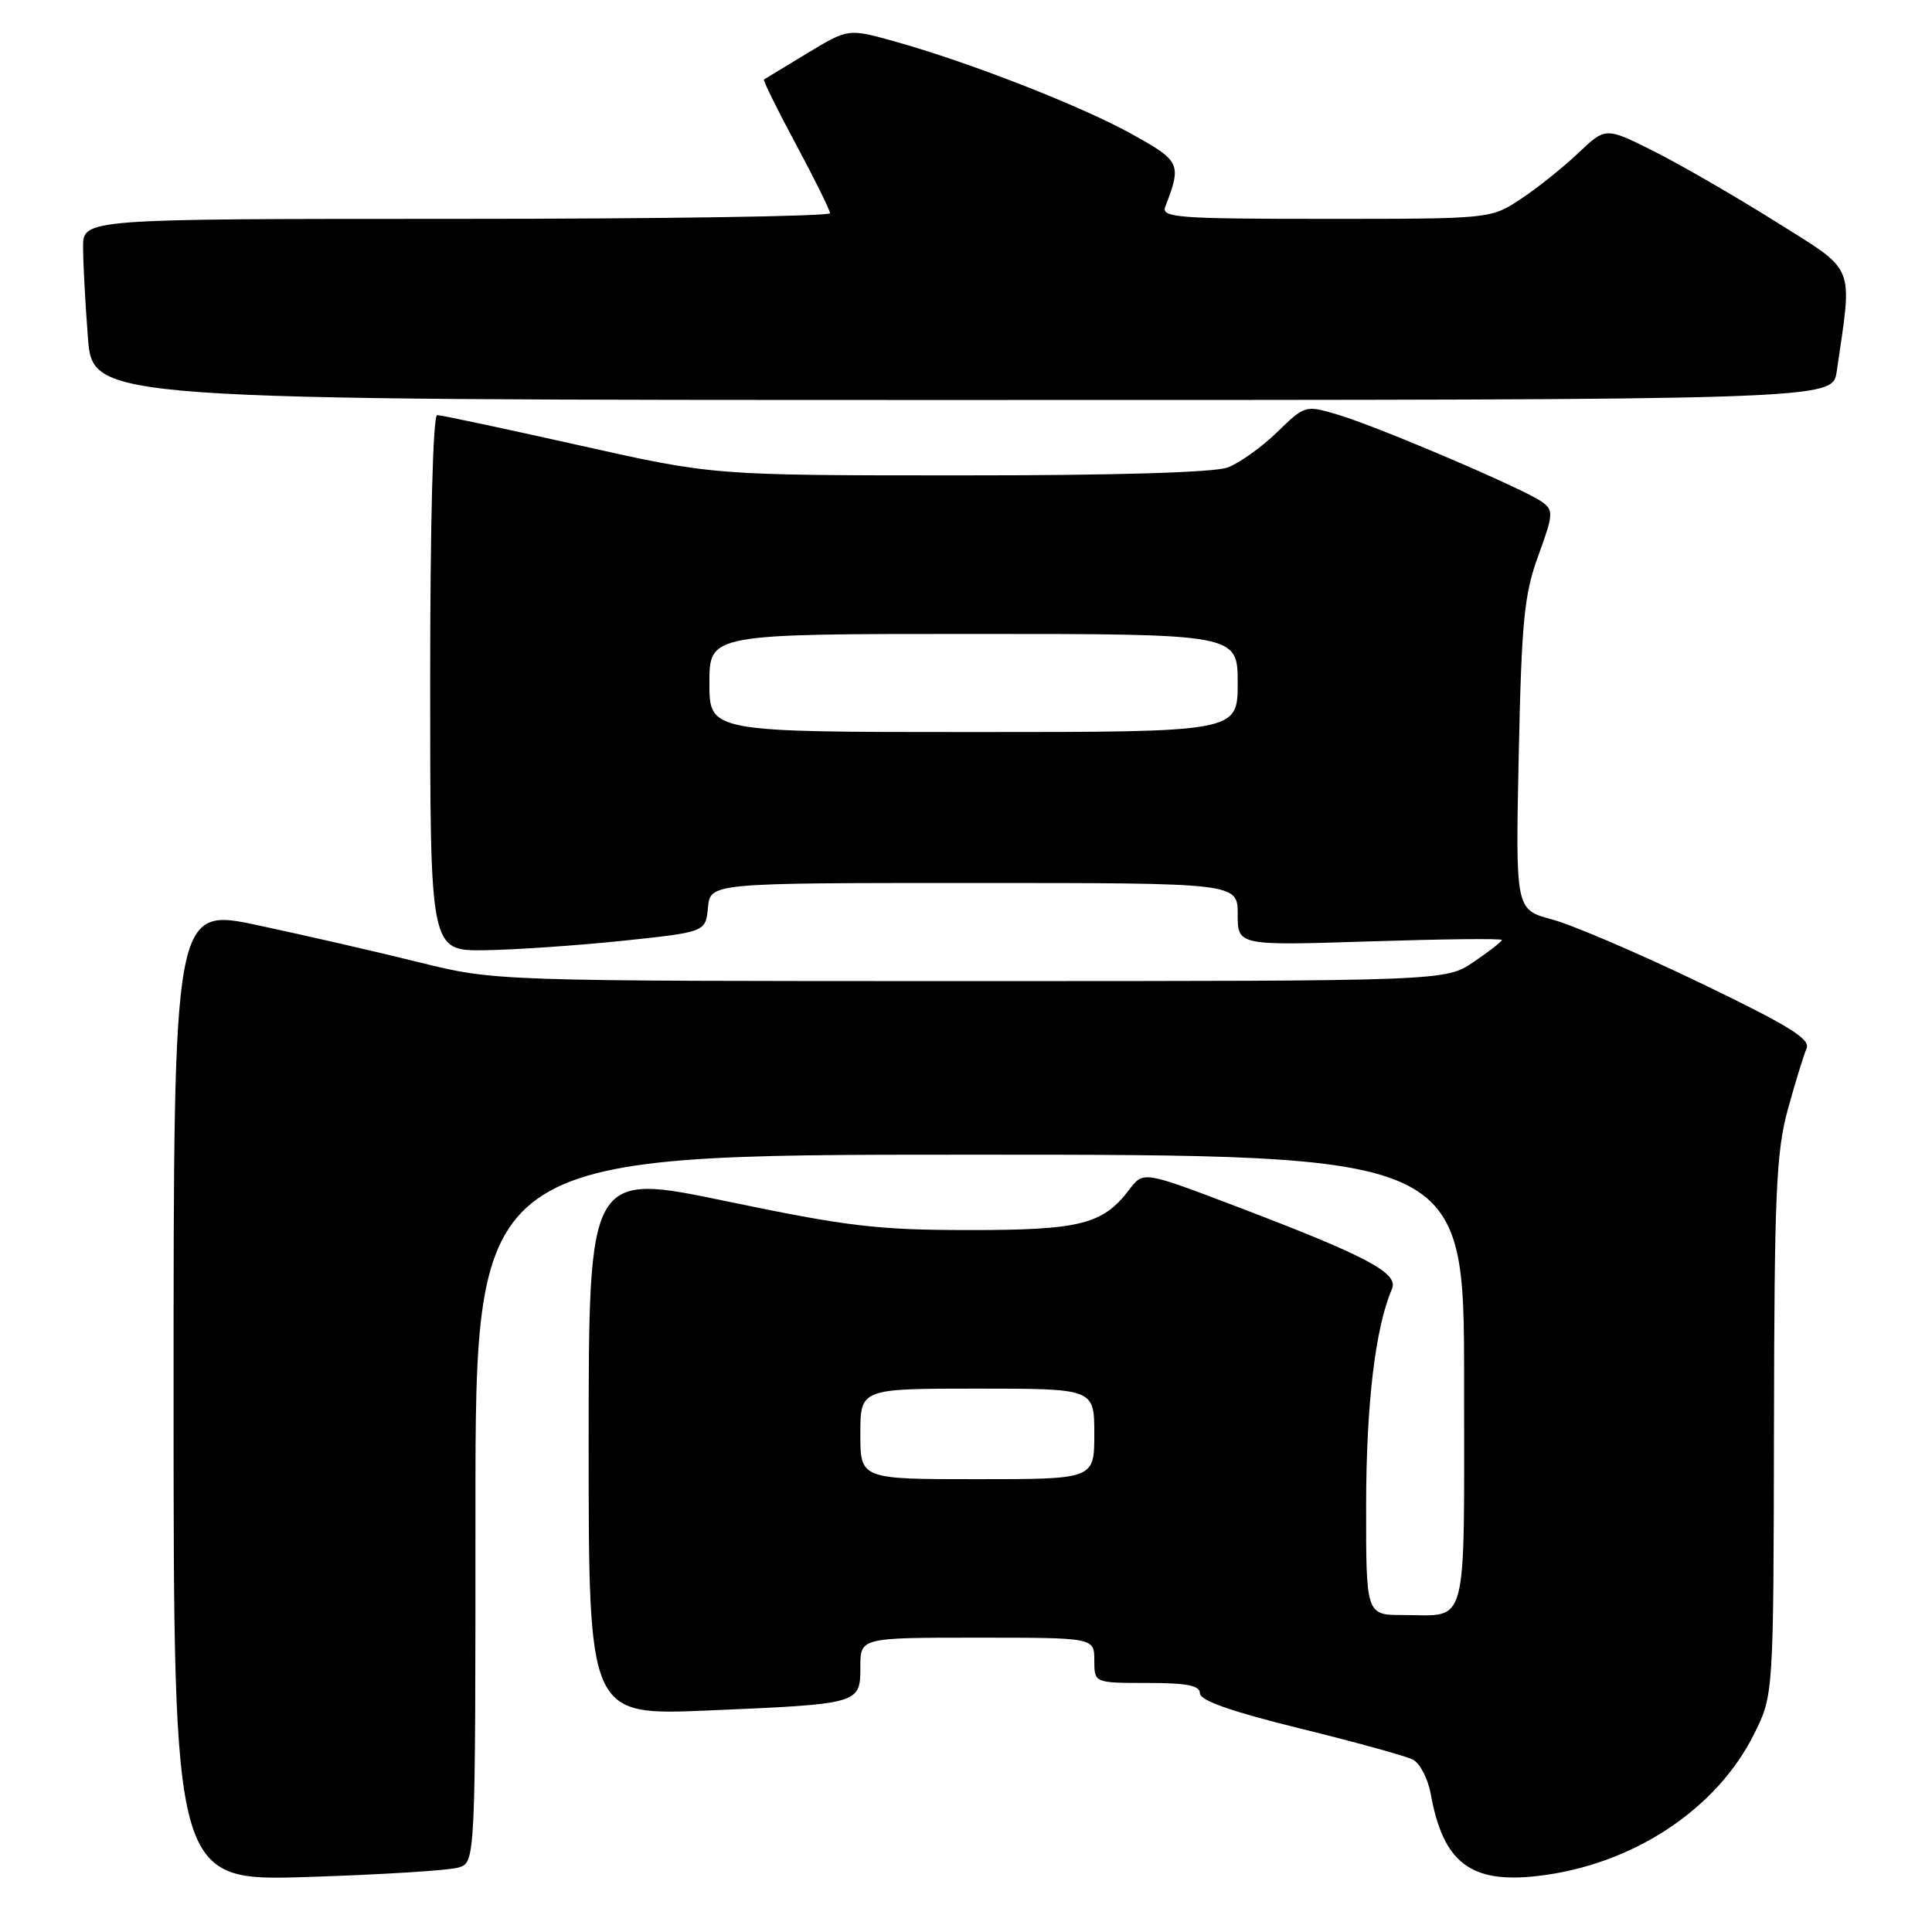 <?xml version="1.0" encoding="UTF-8" standalone="no"?>
<!DOCTYPE svg PUBLIC "-//W3C//DTD SVG 1.1//EN" "http://www.w3.org/Graphics/SVG/1.1/DTD/svg11.dtd" >
<svg xmlns="http://www.w3.org/2000/svg" xmlns:xlink="http://www.w3.org/1999/xlink" version="1.1" viewBox="0 0 256 256">
 <g >
 <path fill="currentColor"
d=" M 60.75 247.46 C 63.00 246.77 63.00 246.77 63.00 199.88 C 63.00 153.00 63.00 153.00 128.50 153.00 C 194.00 153.00 194.00 153.00 194.00 182.89 C 194.00 216.52 194.65 214.00 185.92 214.00 C 181.00 214.00 181.00 214.00 181.02 199.25 C 181.04 185.94 182.25 175.87 184.44 170.81 C 185.35 168.69 181.23 166.49 164.00 159.93 C 151.50 155.17 151.50 155.17 149.65 157.61 C 146.13 162.25 143.15 163.00 128.30 162.99 C 116.21 162.98 112.23 162.50 96.25 159.17 C 78.00 155.37 78.00 155.37 78.00 191.34 C 78.00 227.31 78.00 227.31 93.75 226.65 C 113.98 225.79 114.00 225.79 114.00 220.88 C 114.00 217.00 114.00 217.00 129.50 217.00 C 145.00 217.00 145.00 217.00 145.00 220.00 C 145.00 223.00 145.00 223.00 152.00 223.00 C 157.29 223.00 159.00 223.34 159.00 224.38 C 159.00 225.33 163.20 226.80 172.25 229.03 C 179.54 230.82 186.27 232.68 187.21 233.15 C 188.15 233.63 189.22 235.71 189.59 237.76 C 191.23 246.82 194.86 249.60 203.73 248.58 C 216.22 247.16 227.42 239.82 232.42 229.78 C 235.00 224.61 235.00 224.61 235.06 189.05 C 235.11 158.15 235.35 152.65 236.90 147.00 C 237.88 143.43 239.00 139.79 239.38 138.93 C 239.93 137.68 237.04 135.90 225.29 130.24 C 217.15 126.33 208.32 122.54 205.65 121.83 C 200.81 120.53 200.81 120.53 201.24 100.02 C 201.62 82.19 201.96 78.73 203.84 73.61 C 205.83 68.15 205.87 67.62 204.32 66.50 C 202.04 64.83 182.49 56.48 177.22 54.93 C 172.97 53.67 172.90 53.69 169.22 57.27 C 167.17 59.26 164.23 61.36 162.68 61.94 C 160.91 62.61 147.78 63.00 127.18 62.99 C 94.50 62.99 94.50 62.99 76.68 58.99 C 66.88 56.80 58.44 55.00 57.93 55.00 C 57.37 55.00 57.00 69.26 57.00 90.50 C 57.00 126.00 57.00 126.00 64.25 125.91 C 68.24 125.85 76.45 125.29 82.50 124.66 C 93.50 123.50 93.50 123.50 93.81 120.25 C 94.13 117.00 94.13 117.00 129.06 117.00 C 164.00 117.00 164.00 117.00 164.00 121.15 C 164.00 125.30 164.00 125.30 181.50 124.74 C 191.12 124.43 199.00 124.34 199.00 124.55 C 199.00 124.76 197.32 126.07 195.27 127.46 C 191.54 130.00 191.54 130.00 128.56 130.00 C 65.58 130.00 65.58 130.00 55.54 127.51 C 50.02 126.14 40.44 123.94 34.25 122.62 C 23.00 120.21 23.00 120.21 23.00 184.74 C 23.00 249.27 23.00 249.27 40.75 248.71 C 50.51 248.40 59.51 247.84 60.75 247.46 Z  M 243.37 49.25 C 245.48 34.74 246.06 36.14 235.27 29.36 C 229.90 25.99 222.63 21.79 219.12 20.03 C 212.75 16.84 212.75 16.84 209.12 20.29 C 207.13 22.18 203.71 24.92 201.52 26.36 C 197.54 29.00 197.54 29.00 175.66 29.00 C 156.06 29.00 153.85 28.83 154.40 27.41 C 156.60 21.67 156.45 21.35 149.83 17.69 C 143.07 13.96 128.29 8.20 118.41 5.45 C 112.39 3.78 112.39 3.78 106.94 7.07 C 103.95 8.87 101.38 10.43 101.23 10.53 C 101.08 10.63 102.98 14.49 105.46 19.11 C 107.94 23.72 109.97 27.84 109.98 28.25 C 109.99 28.66 87.73 29.00 60.50 29.00 C 11.00 29.00 11.00 29.00 11.01 32.75 C 11.01 34.81 11.30 40.21 11.65 44.75 C 12.30 53.00 12.30 53.00 127.56 53.00 C 242.82 53.00 242.82 53.00 243.37 49.25 Z  M 114.00 190.00 C 114.00 184.00 114.00 184.00 129.50 184.00 C 145.00 184.00 145.00 184.00 145.00 190.00 C 145.00 196.00 145.00 196.00 129.50 196.00 C 114.00 196.00 114.00 196.00 114.00 190.00 Z  M 94.00 90.50 C 94.00 84.00 94.00 84.00 129.00 84.00 C 164.00 84.00 164.00 84.00 164.00 90.50 C 164.00 97.00 164.00 97.00 129.00 97.00 C 94.00 97.00 94.00 97.00 94.00 90.50 Z "/>
</g>
</svg>